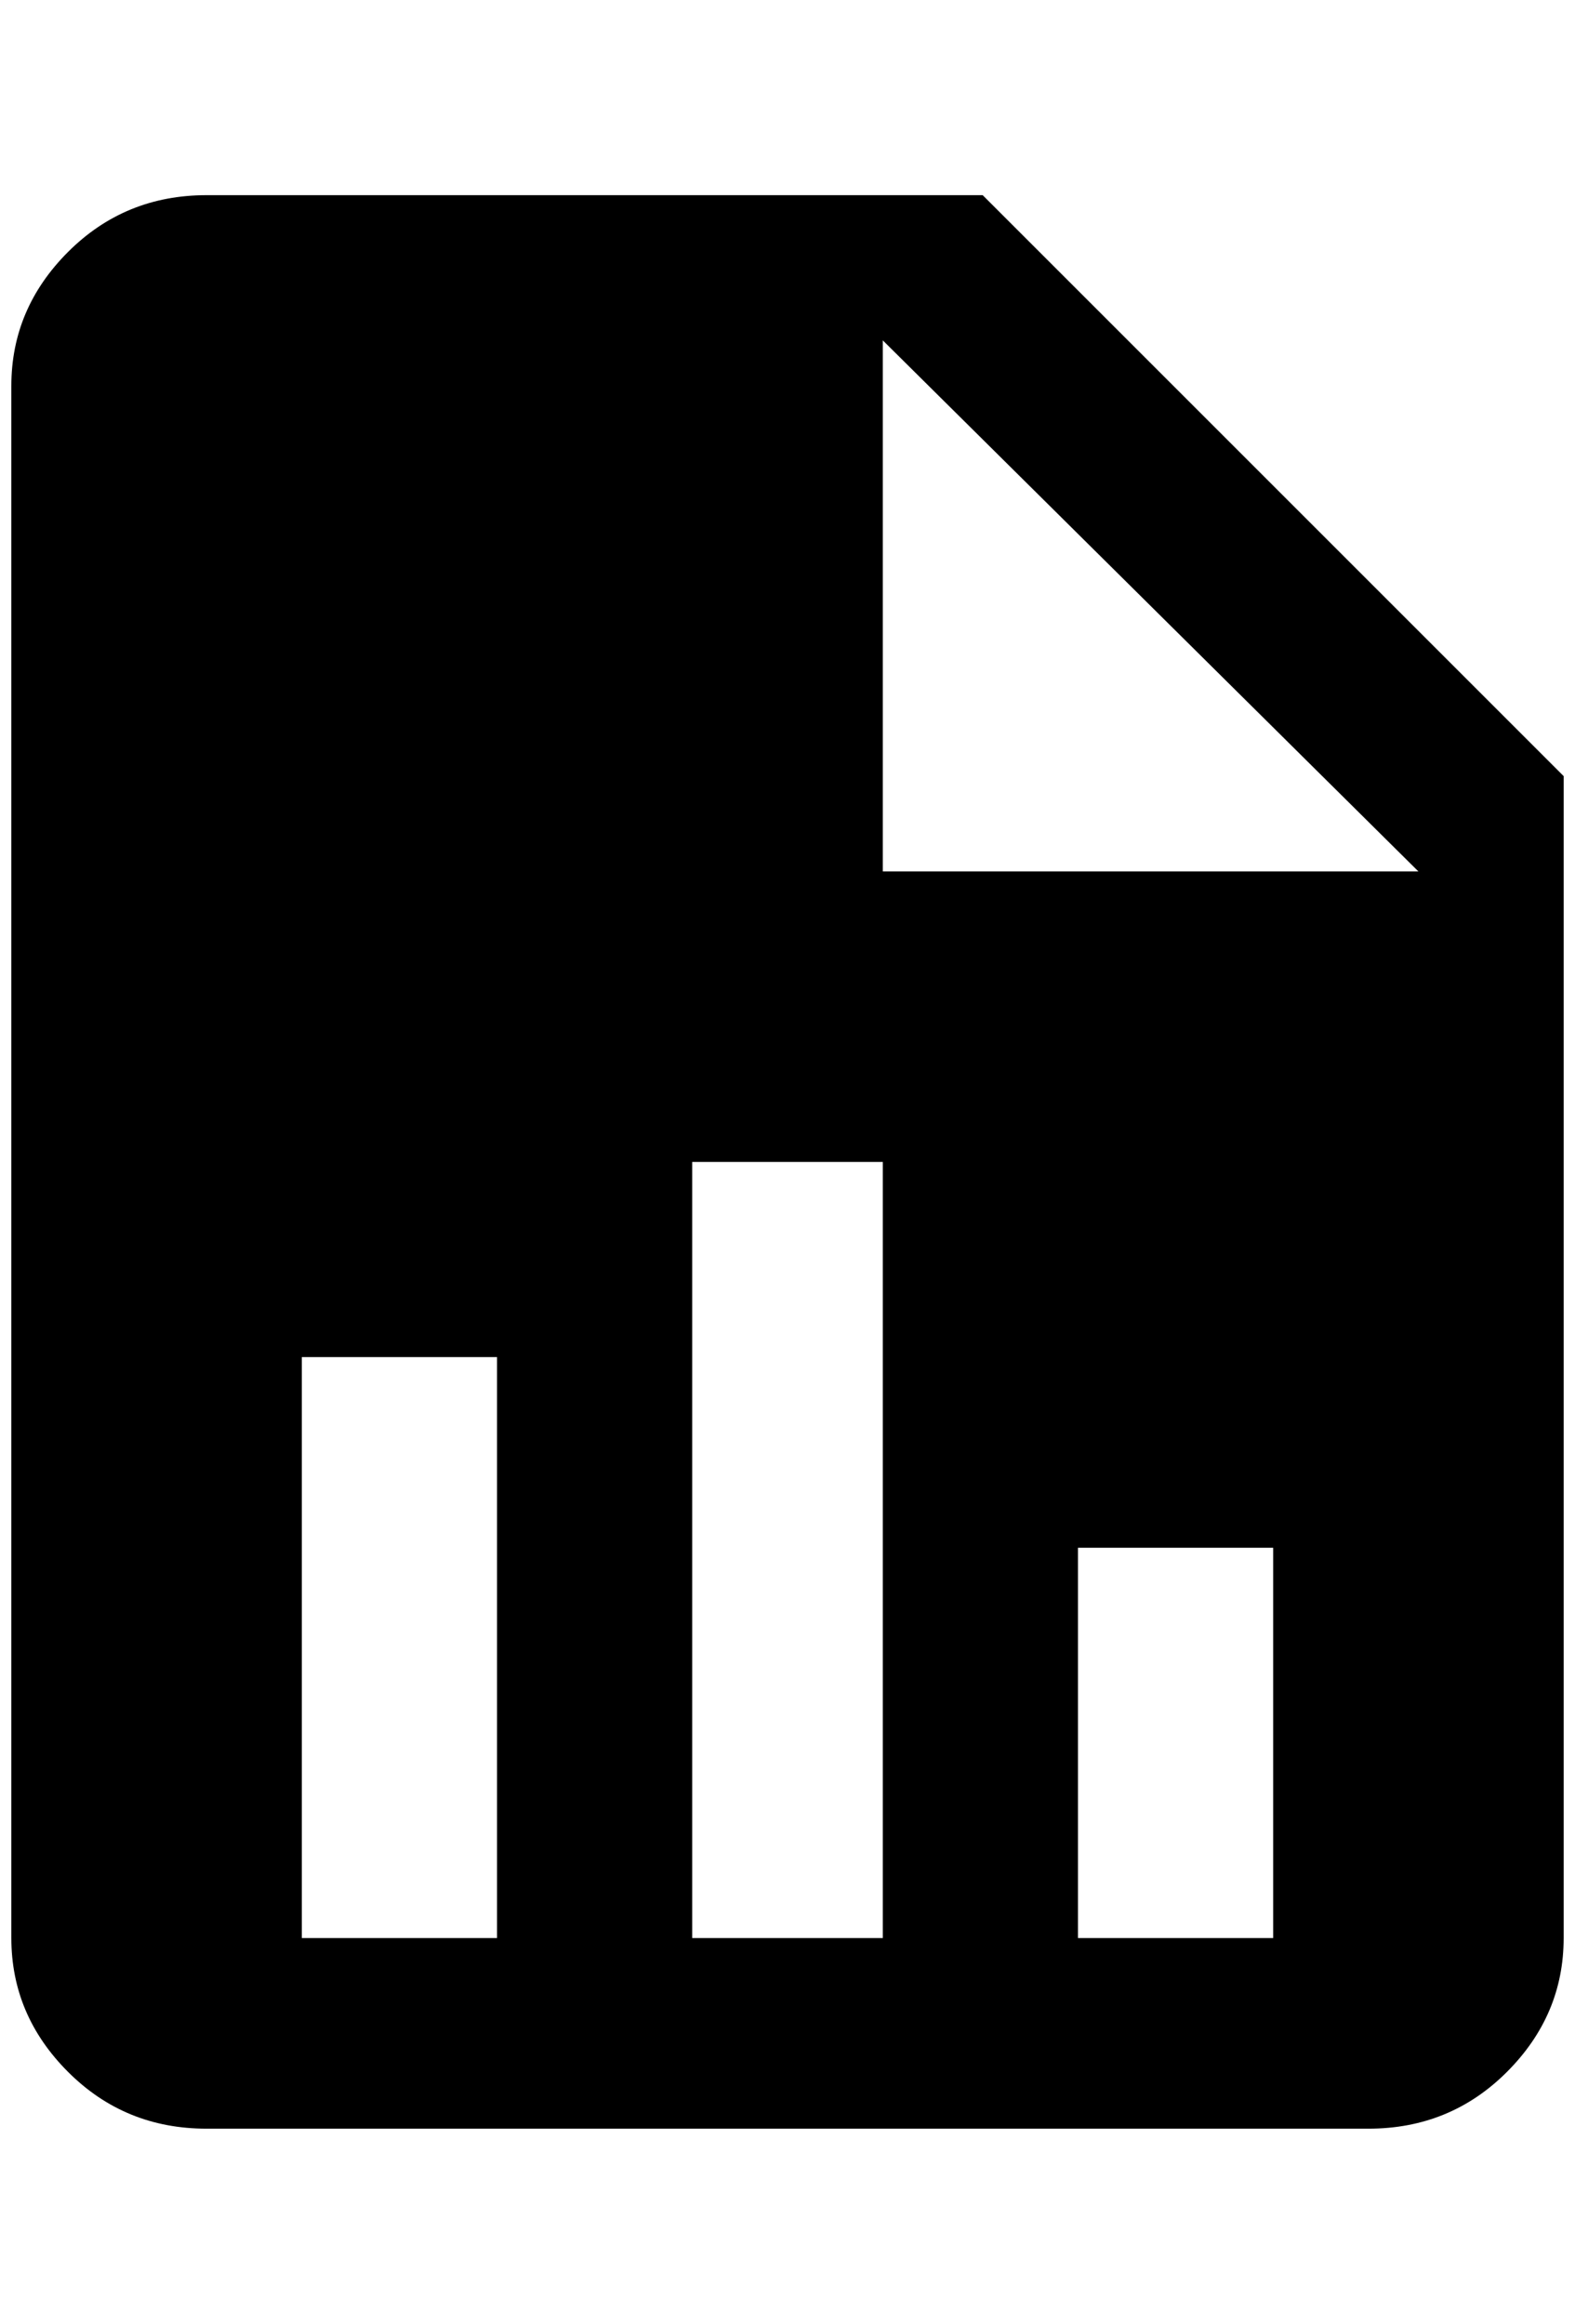 <?xml version="1.0" standalone="no"?>
<!DOCTYPE svg PUBLIC "-//W3C//DTD SVG 1.1//EN" "http://www.w3.org/Graphics/SVG/1.1/DTD/svg11.dtd" >
<svg xmlns="http://www.w3.org/2000/svg" xmlns:xlink="http://www.w3.org/1999/xlink" version="1.1" viewBox="-10 0 1388 2048">
   <path fill="currentColor"
d="M768 768h472l-472 -468v468zM172 172h684l512 512v1024q0 68 -50 118t-122 50h-1024q-72 0 -122 -50t-50 -118v-1368q0 -68 50 -118t122 -50zM256 1708h172v-512h-172v512zM600 1708h168v-684h-168v684zM940 1708h172v-344h-172v344z" />
</svg>
